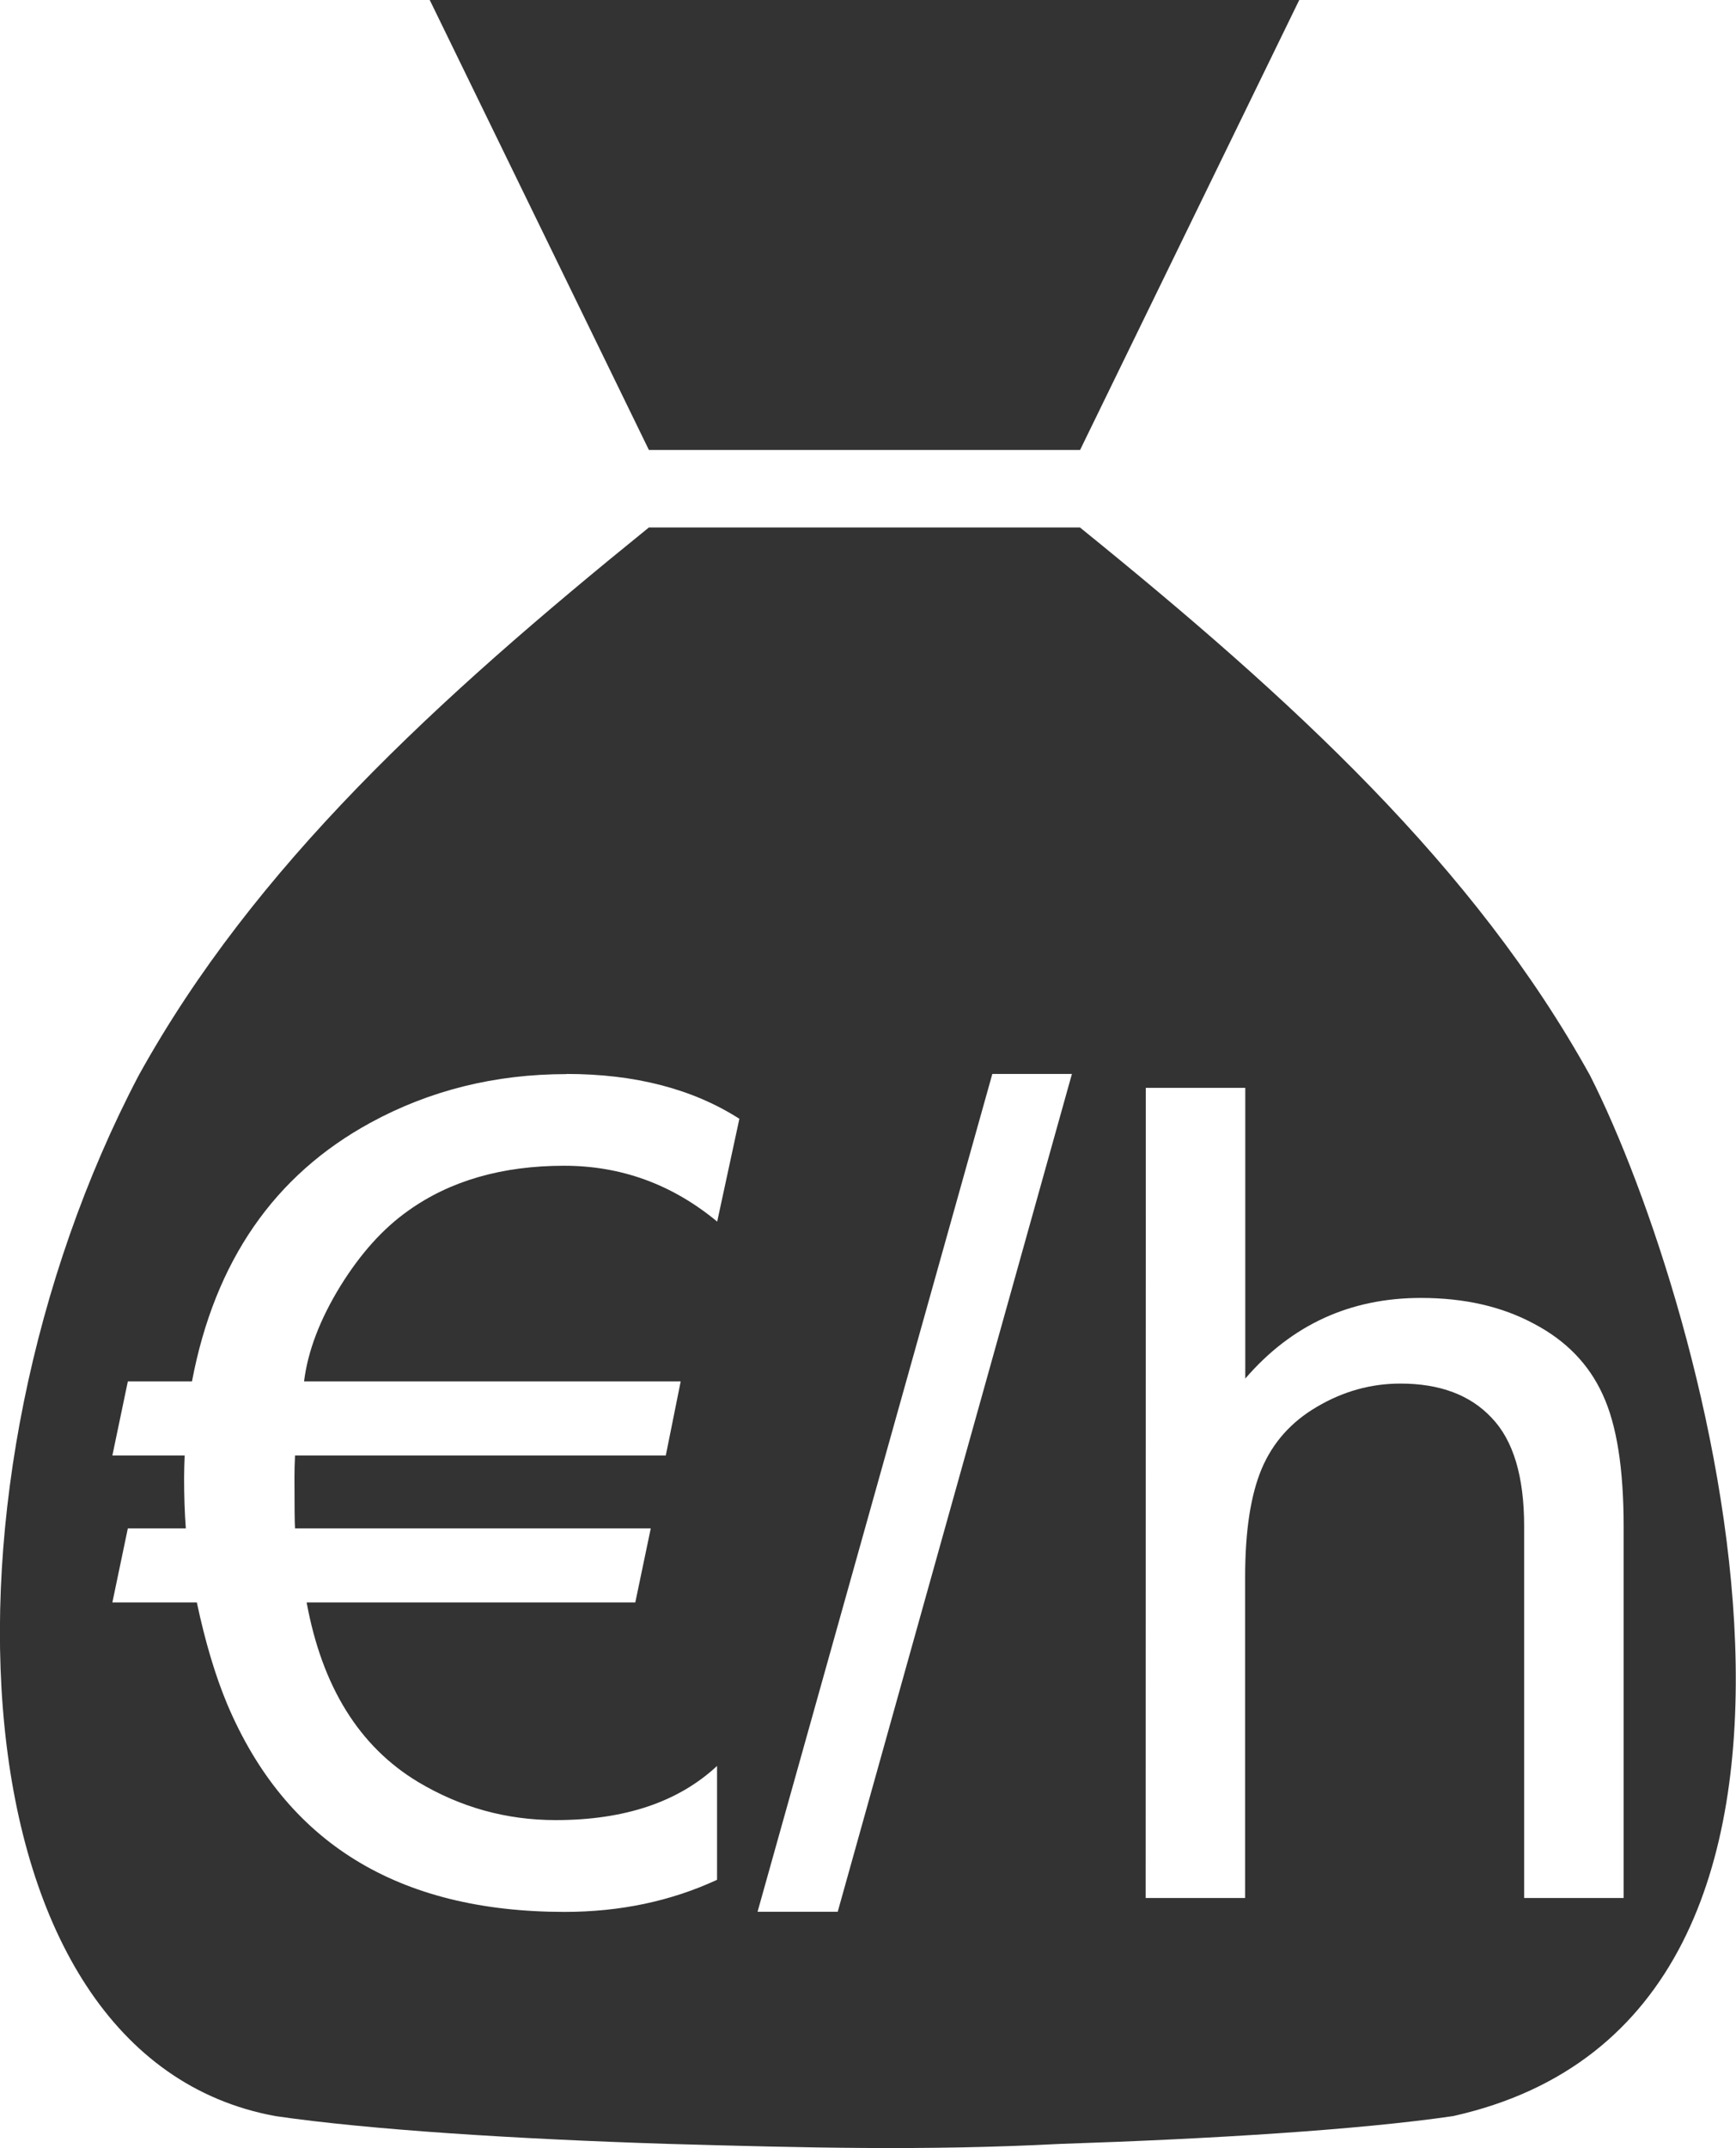 <?xml version="1.0" encoding="UTF-8" standalone="no"?>
<!-- Created with Inkscape (http://www.inkscape.org/) -->

<svg
   xmlns:dc="http://purl.org/dc/elements/1.1/"
   xmlns:cc="http://creativecommons.org/ns#"
   xmlns:rdf="http://www.w3.org/1999/02/22-rdf-syntax-ns#"
   xmlns:svg="http://www.w3.org/2000/svg"
   xmlns="http://www.w3.org/2000/svg"
   xmlns:sodipodi="http://sodipodi.sourceforge.net/DTD/sodipodi-0.dtd"
   xmlns:inkscape="http://www.inkscape.org/namespaces/inkscape"
   width="12.127mm"
   height="15mm"
   viewBox="0 0 12.127 15"
   version="1.1"
   id="svg920"
   inkscape:version="0.92.3 (2405546, 2018-03-11)"
   sodipodi:docname="moneyIcon.svg"
   inkscape:export-filename="/home/anty/Rapidfacture/website/src/img/moneyIcon.png"
   inkscape:export-xdpi="200"
   inkscape:export-ydpi="200">
  <defs
     id="defs914" />
  <sodipodi:namedview
     id="base"
     pagecolor="#ffffff"
     bordercolor="#666666"
     borderopacity="1.0"
     inkscape:pageopacity="0.0"
     inkscape:pageshadow="2"
     inkscape:zoom="8.0000002"
     inkscape:cx="21.134691"
     inkscape:cy="37.625055"
     inkscape:document-units="mm"
     inkscape:current-layer="layer1"
     showgrid="false"
     inkscape:window-width="956"
     inkscape:window-height="1021"
     inkscape:window-x="960"
     inkscape:window-y="0"
     inkscape:window-maximized="0"
     fit-margin-top="0"
     fit-margin-left="0"
     fit-margin-right="0"
     fit-margin-bottom="0"
     inkscape:snap-bbox="true"
     inkscape:bbox-paths="true"
     inkscape:snap-bbox-edge-midpoints="true"
     inkscape:snap-bbox-midpoints="true"
     inkscape:bbox-nodes="true"
     inkscape:object-paths="true"
     inkscape:snap-intersection-paths="true"
     inkscape:snap-smooth-nodes="true"
     inkscape:snap-midpoints="true"
     inkscape:snap-object-midpoints="true"
     inkscape:snap-center="true"
     inkscape:snap-text-baseline="true"
     inkscape:snap-page="true"
     inkscape:snap-nodes="false"
     inkscape:snap-others="false" />
  <g
     inkscape:label="Layer 1"
     inkscape:groupmode="layer"
     id="layer1"
     transform="translate(80.927,-150.027)">
    <path
       style="fill:#333333;fill-opacity:0.995;stroke:none;stroke-width:0.349px;stroke-linecap:butt;stroke-linejoin:miter;stroke-opacity:1"
       d="m -77.925,150.027 1.531,3.142 h 3.012 l 1.531,-3.142 z m 1.531,3.683 c -1.49,1.206 -2.756,2.367 -3.564,3.826 -1.497,2.851 -1.322,6.852 0.956,7.267 0.656,0.096 1.7,0.161 2.742,0.194 0.955,0.027 1.795,0.049 2.741,0 1.042,-0.034 2.086,-0.098 2.742,-0.194 3.169,-0.705 1.768,-5.669 0.957,-7.267 -0.808,-1.459 -2.073,-2.62 -3.563,-3.826 z m -0.576,3.816 c 0.478,0 0.881,0.104 1.208,0.313 l -0.155,0.718 c -0.314,-0.26 -0.67,-0.39 -1.069,-0.39 -0.432,0 -0.795,0.104 -1.088,0.313 -0.175,0.123 -0.333,0.298 -0.474,0.525 -0.144,0.234 -0.229,0.457 -0.255,0.668 h 2.631 l -0.104,0.517 h -2.59 c -0.003,0.054 -0.004,0.105 -0.004,0.154 0,0.198 0.001,0.316 0.004,0.355 h 2.485 l -0.108,0.517 h -2.296 c 0.108,0.589 0.368,1.007 0.779,1.254 0.296,0.177 0.616,0.266 0.961,0.266 0.481,0 0.856,-0.126 1.127,-0.378 v 0.795 c -0.322,0.149 -0.677,0.224 -1.065,0.224 -1.163,0 -1.948,-0.483 -2.357,-1.451 -0.082,-0.196 -0.153,-0.432 -0.212,-0.71 h -0.59 l 0.108,-0.517 h 0.405 c -0.008,-0.108 -0.012,-0.225 -0.012,-0.351 0,-0.051 0.002,-0.104 0.004,-0.158 h -0.505 l 0.108,-0.517 h 0.448 c 0.159,-0.839 0.575,-1.44 1.246,-1.806 0.414,-0.226 0.871,-0.34 1.37,-0.34 z m 2.975,0 h 0.556 l -1.636,5.85 h -0.56 z m 1.072,0.097 h 0.695 v 2.03 c 0.324,-0.376 0.733,-0.563 1.227,-0.563 0.304,0 0.567,0.06 0.791,0.181 0.224,0.118 0.383,0.283 0.479,0.494 0.098,0.211 0.146,0.517 0.146,0.918 v 2.597 h -0.695 v -2.597 c 0,-0.347 -0.076,-0.599 -0.227,-0.756 -0.149,-0.159 -0.361,-0.239 -0.637,-0.239 -0.206,0 -0.4,0.054 -0.583,0.162 -0.18,0.105 -0.308,0.249 -0.386,0.432 -0.077,0.183 -0.116,0.434 -0.116,0.756 v 2.242 h -0.695 z"
       id="path879"
       inkscape:connector-curvature="0"
       inkscape:export-xdpi="200"
       inkscape:export-ydpi="200" />
  </g>
</svg>
